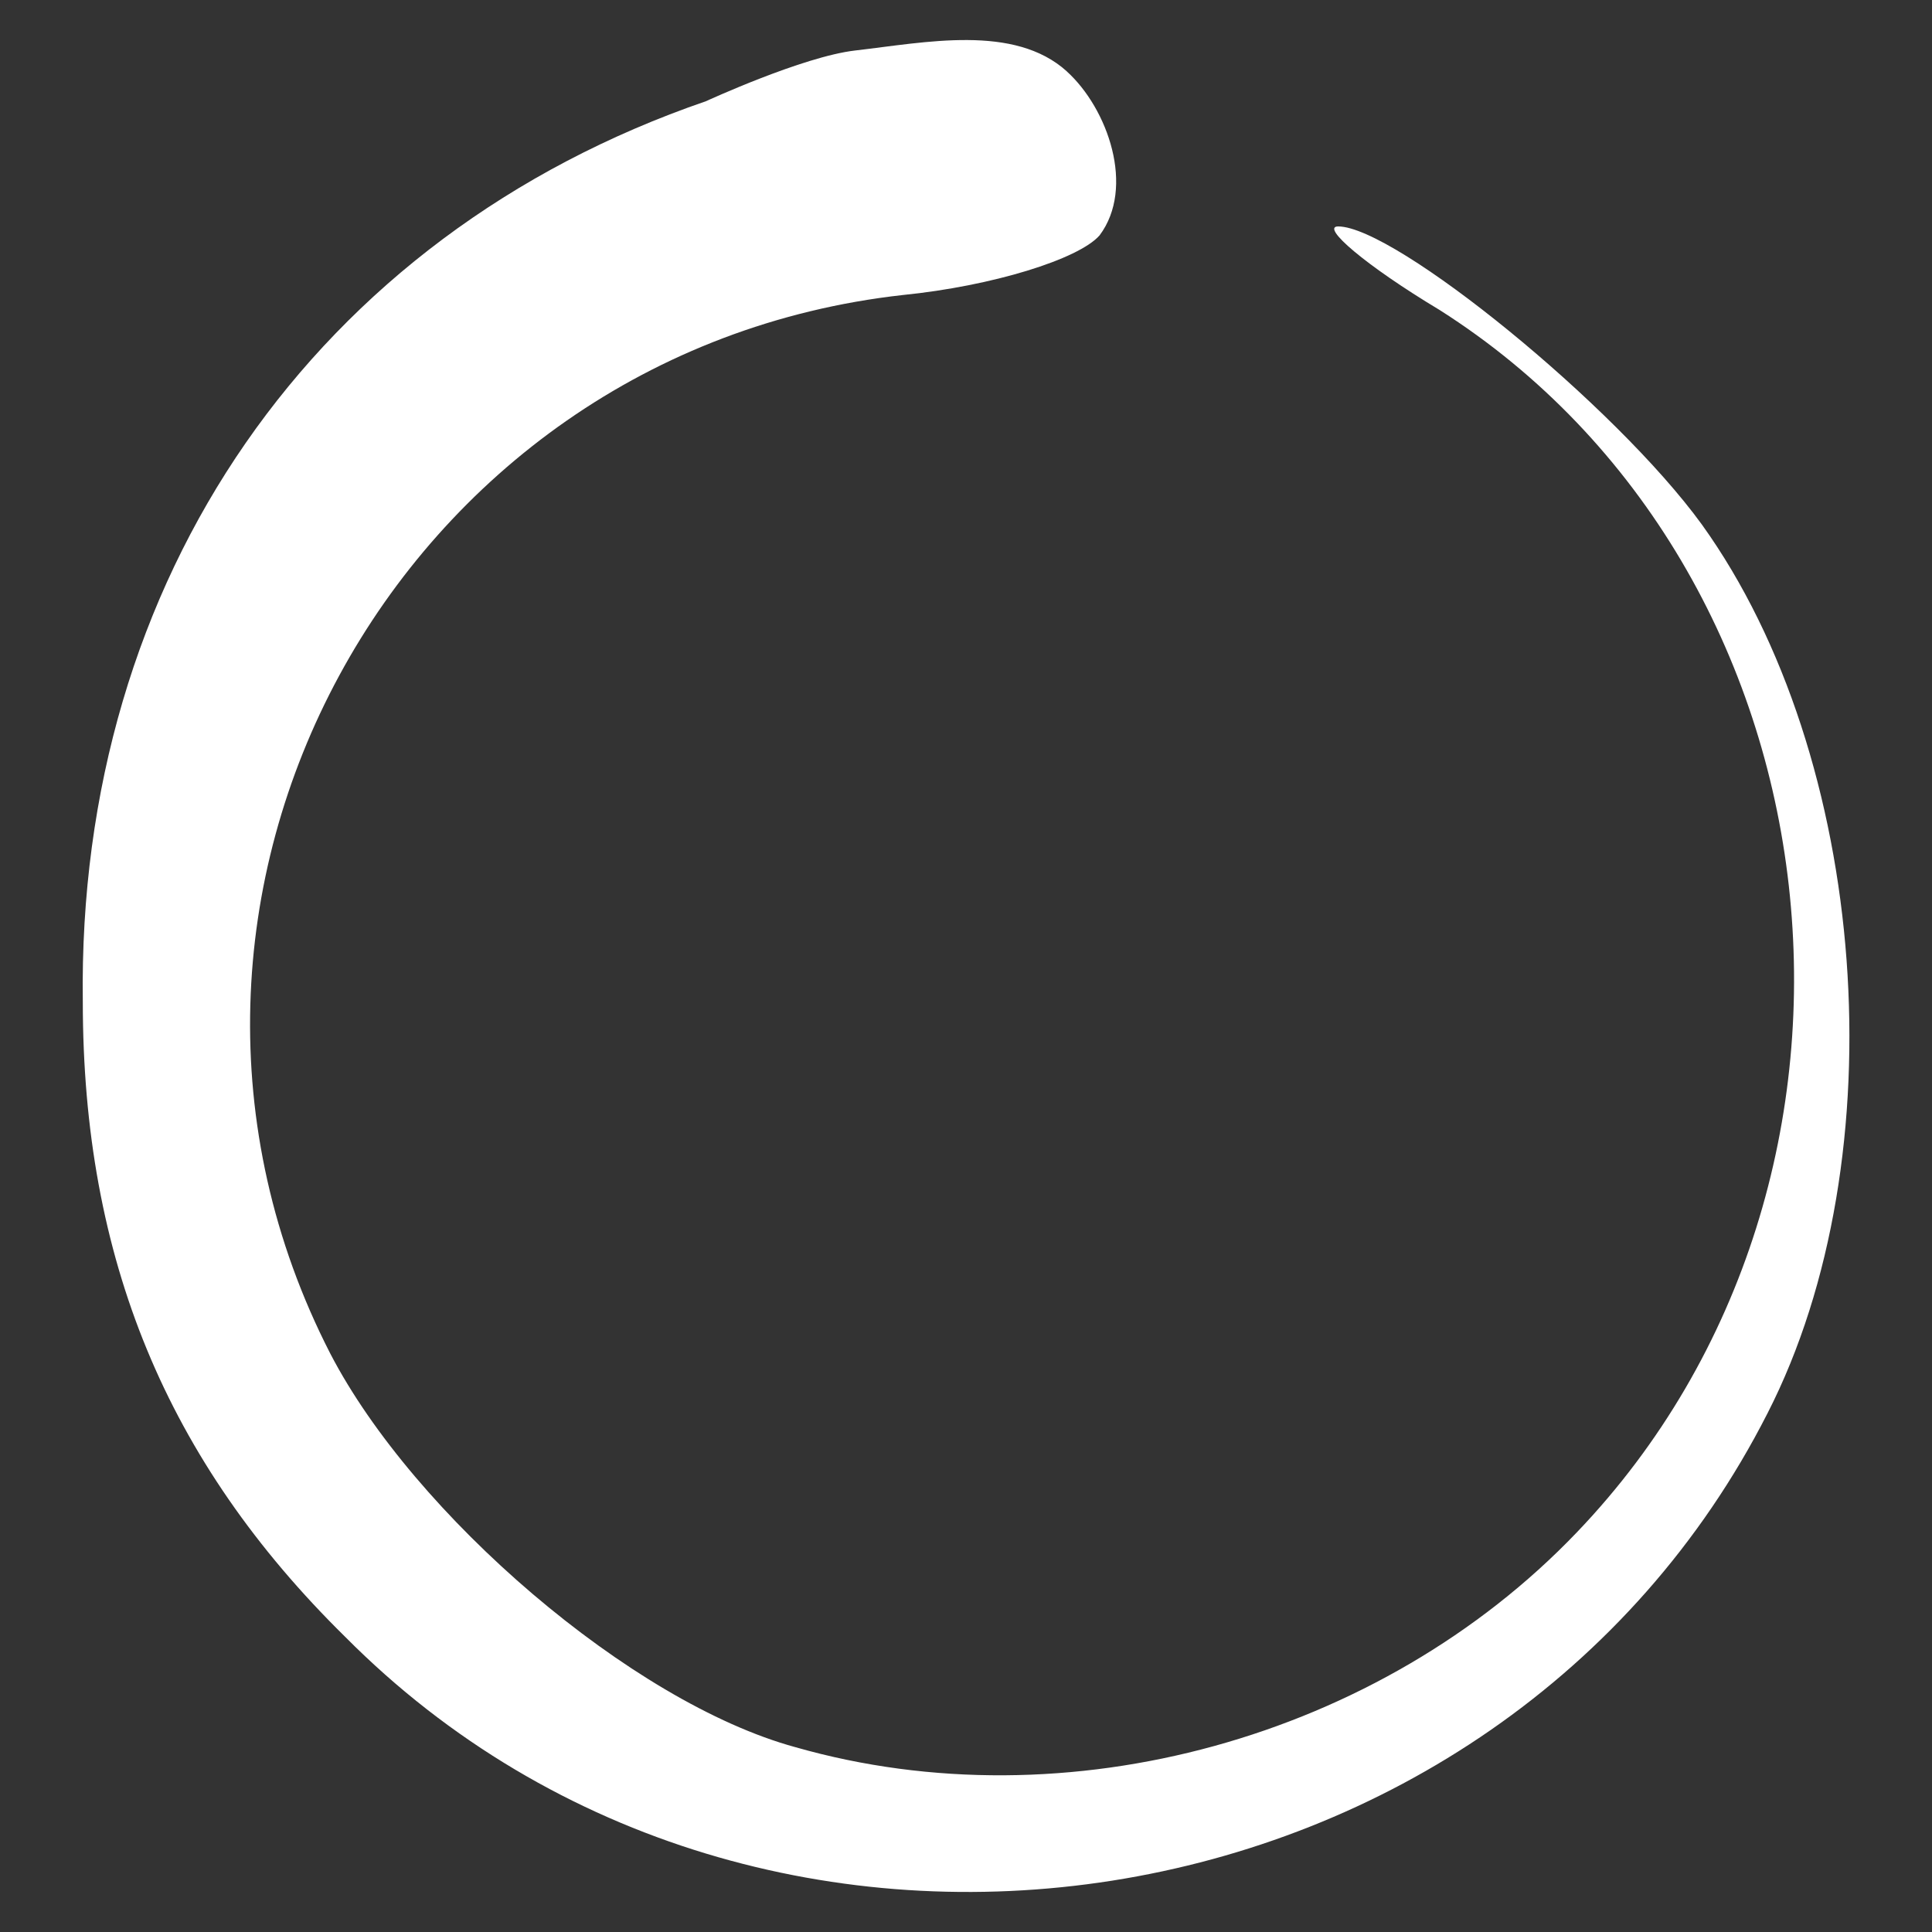 <?xml version="1.0" encoding="UTF-8" standalone="no"?>

<svg
   width="64pt"
   height="64pt"
   viewBox="0 0 64 64"
   version="1.1"
   xml:space="preserve"
   xmlns="http://www.w3.org/2000/svg"
   xmlns:svg="http://www.w3.org/2000/svg">
   <rect x="0" y="0" width="64" height="64" fill="#333333" stroke="none"/>
   <g fill="white" stroke="none"
     transform="translate(-93.482,-136.77)"><path
       d="m 128.82,139.134 c 1.369,1.24 2.272,3.852 1.087,5.433 -0.691,0.79 -3.556,1.679 -6.519,1.976 -16.792,1.877 -26.67,20.052 -18.965,35.066 2.766,5.334 9.977,11.557 15.409,13.039 8.989,2.568 19.36,-0.296 25.88,-7.112 11.261,-11.755 8.989,-31.905 -4.544,-40.499 -2.469,-1.482 -3.951,-2.766 -3.358,-2.766 1.877,0 9.186,5.927 12.051,9.878 5.532,7.705 6.519,20.941 2.173,29.436 -8.89,17.484 -33.288,21.336 -47.117,7.408 -5.927,-5.828 -8.692,-12.545 -8.692,-21.04 -0.198,-14.026 7.705,-25.386 20.645,-29.831 0,0 3.211,-1.48 4.939,-1.679 2.334,-0.269 5.272,-0.885 7.013,0.691 z"
   /></g>
</svg>
